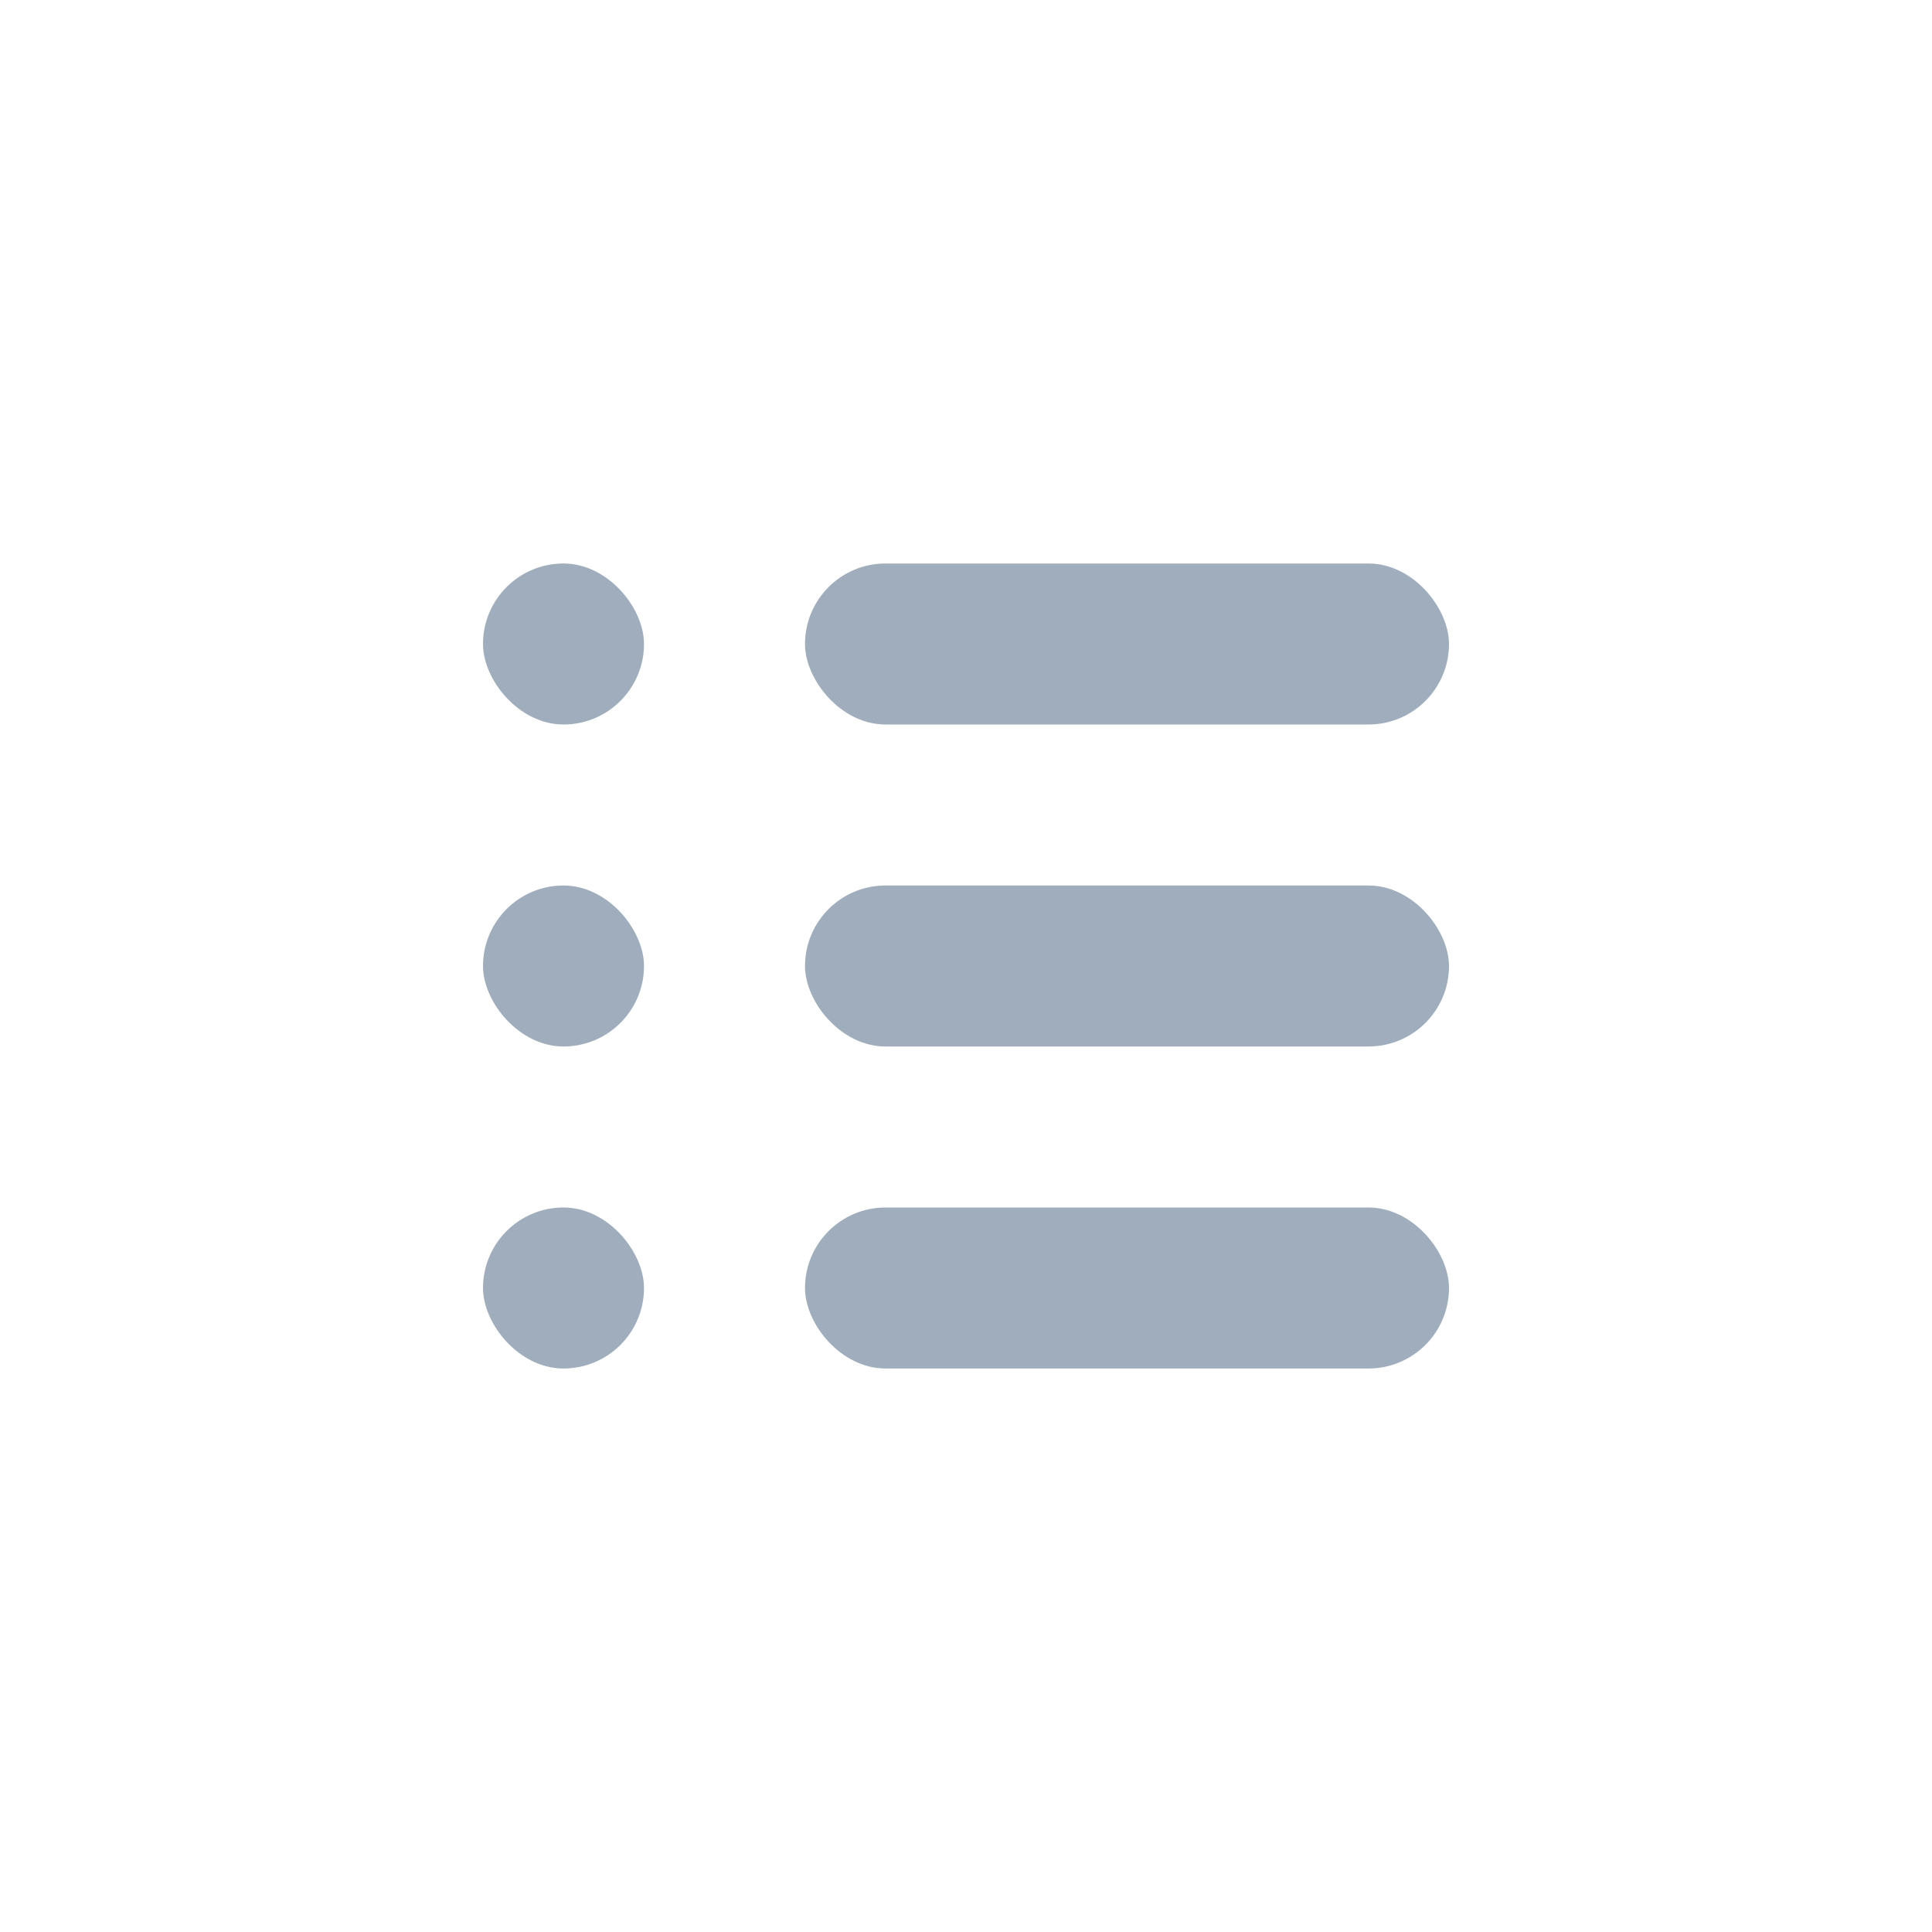 <svg xmlns:xlink="http://www.w3.org/1999/xlink" xmlns="http://www.w3.org/2000/svg" width="24" height="24" viewBox="0 0 24 24" role="presentation"><g fill="#9FADBC" fill-rule="evenodd"><rect width="8" height="2" x="10" y="15" rx="1" fill="#9FADBC"></rect><rect width="2" height="2" x="6" y="15" rx="1" fill="#9FADBC"></rect><rect width="8" height="2" x="10" y="11" rx="1" fill="#9FADBC"></rect><rect width="2" height="2" x="6" y="11" rx="1" fill="#9FADBC"></rect><rect width="8" height="2" x="10" y="7" rx="1" fill="#9FADBC"></rect><rect width="2" height="2" x="6" y="7" rx="1" fill="#9FADBC"></rect></g></svg>